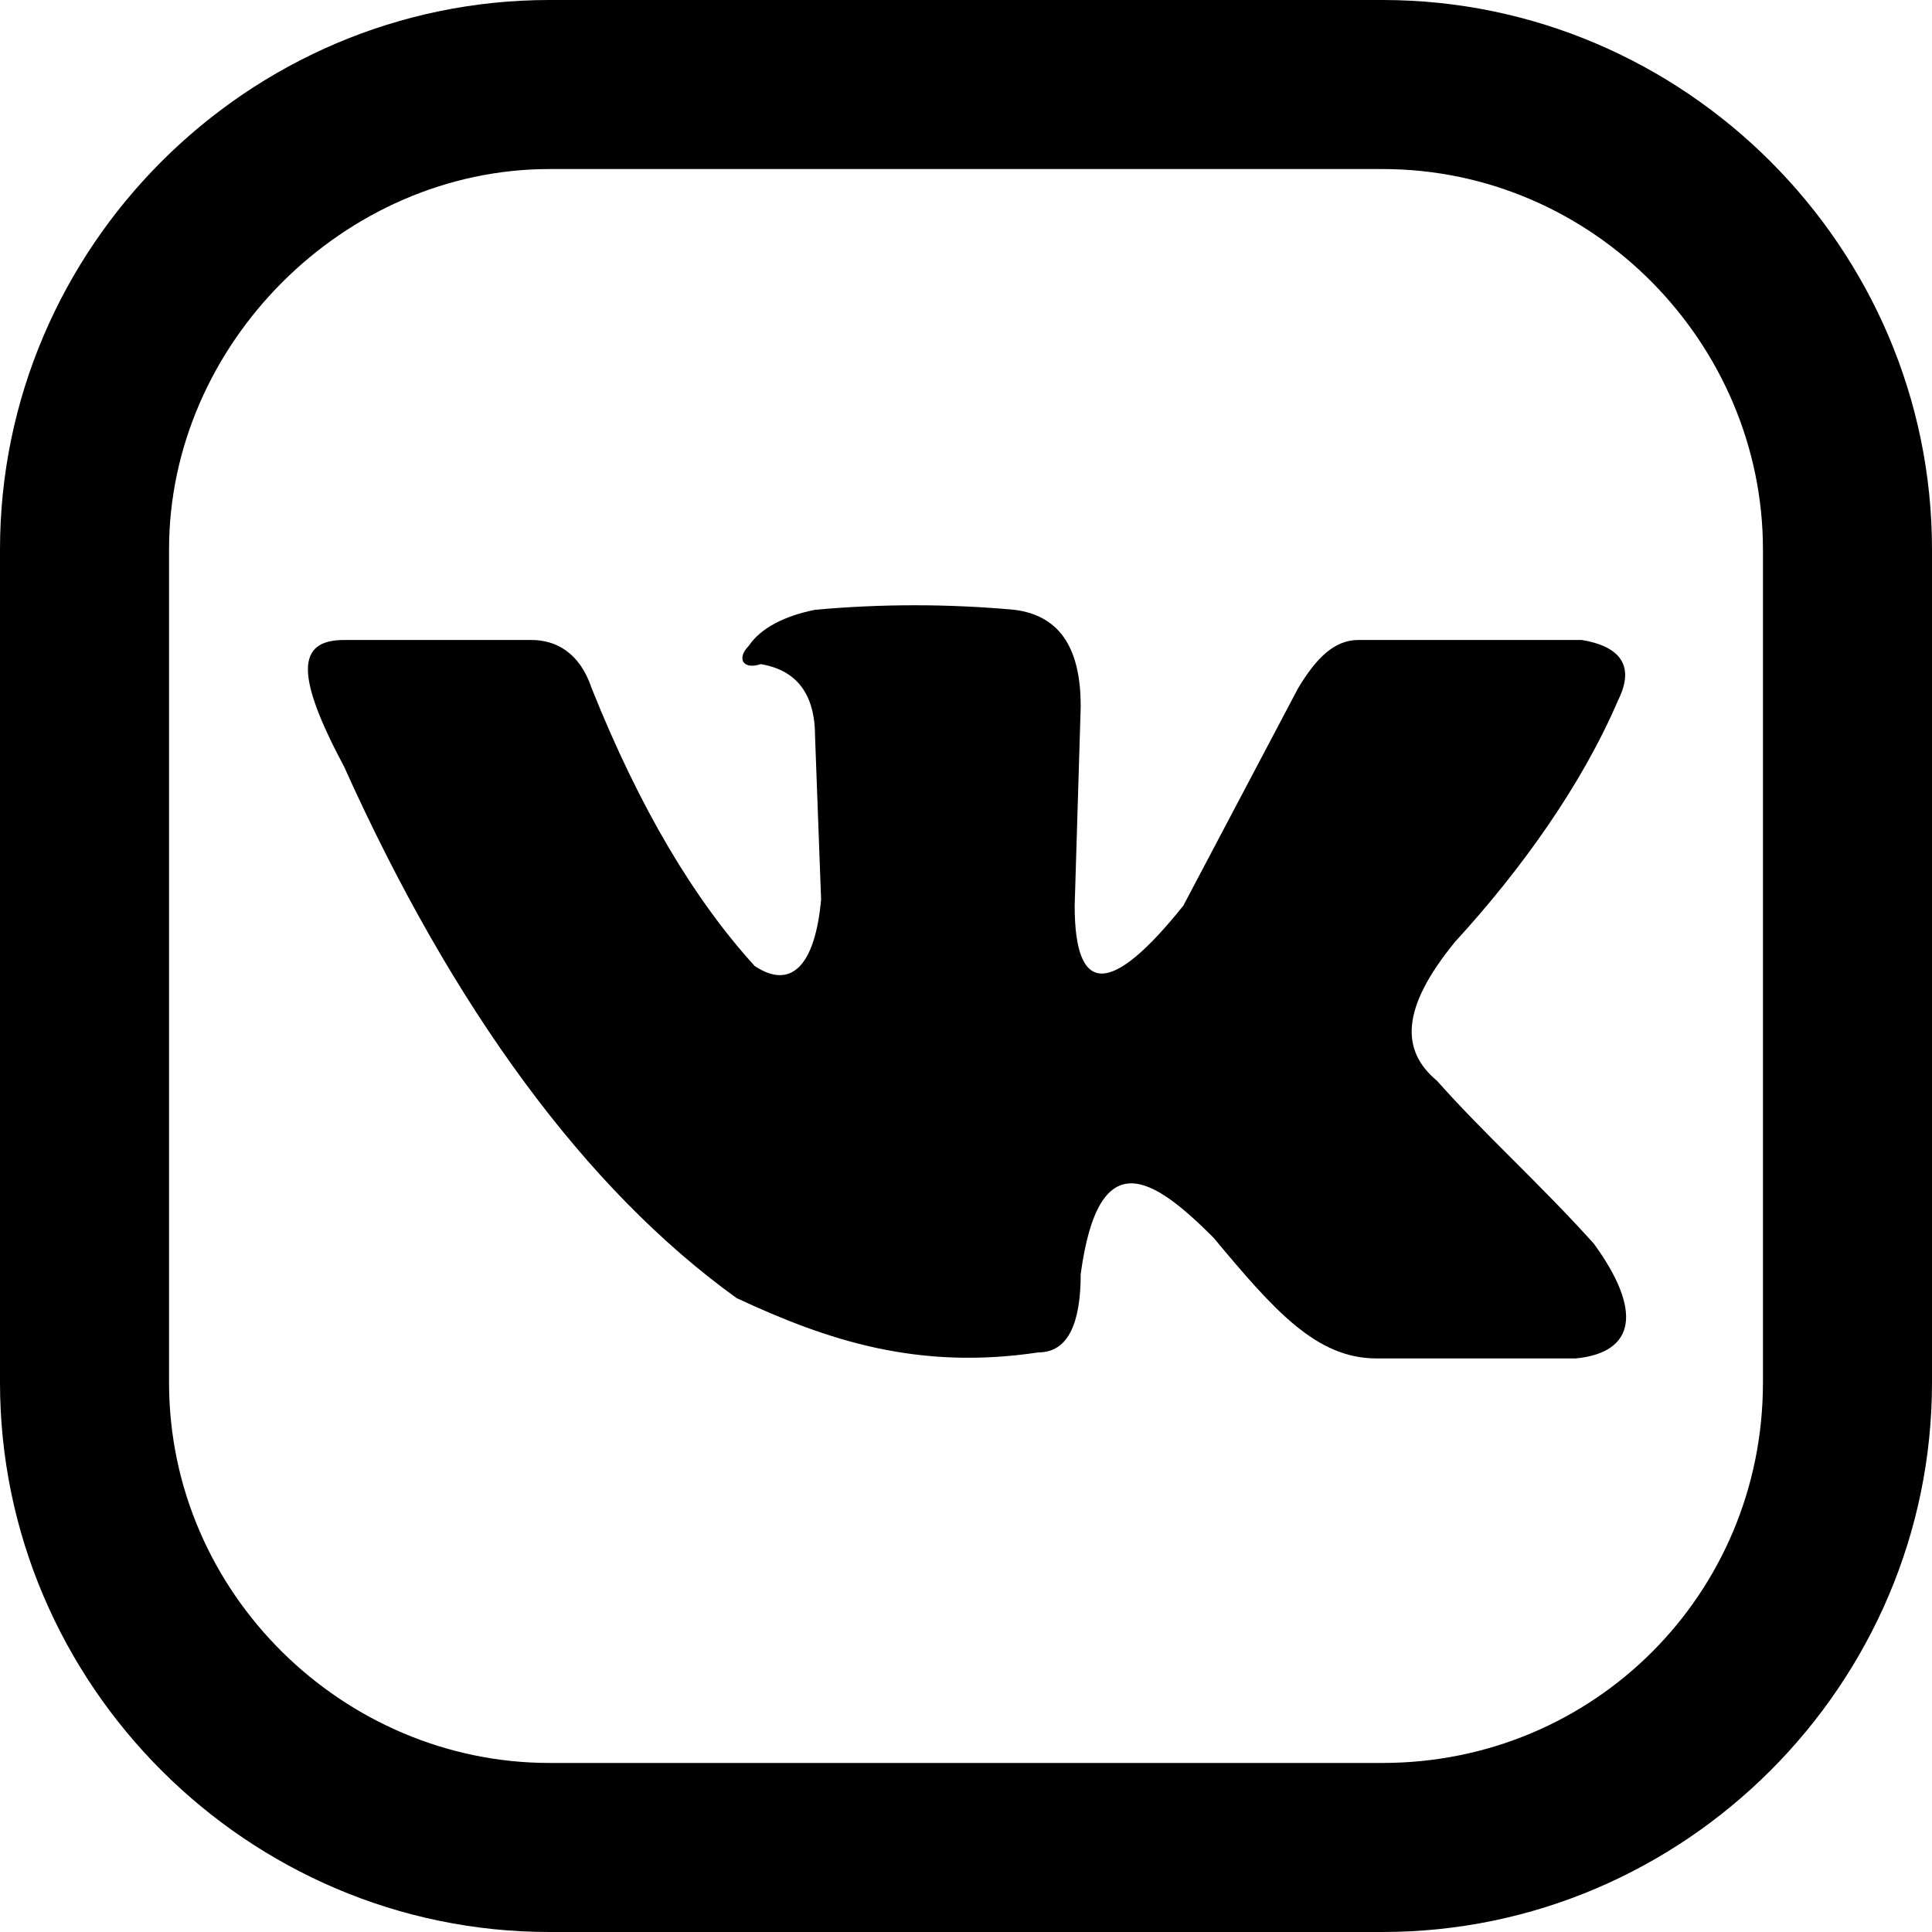 <svg xmlns="http://www.w3.org/2000/svg" xml:space="preserve" width="8.036mm" height="8.036mm" version="1.1" style="shape-rendering:geometricPrecision; text-rendering:geometricPrecision; image-rendering:optimizeQuality; fill-rule:evenodd; clip-rule:evenodd"
viewBox="0 0 320 320">
 <path fill="black" d="M91 0l138 0c50,0 91,41 91,91l0 138c0,50 -41,91 -91,91l-138 0c-50,0 -91,-41 -91,-91l0 -138c0,-50 41,-91 91,-91zm0 28l138 0c35,0 63,29 63,63l0 138c0,35 -28,63 -63,63l-138 0c-34,0 -63,-28 -63,-63l0 -138c0,-34 29,-63 63,-63z"/>
 <path fill="black" d="M88 106l-31 0c-8,0 -8,6 0,21 18,40 40,70 65,88 15,7 30,12 50,9 5,0 7,-5 7,-13 3,-22 12,-16 22,-6 10,12 17,20 27,20l33 0c10,-1 11,-8 3,-19 -9,-10 -18,-18 -26,-27 -6,-5 -6,-12 3,-23 11,-12 21,-26 27,-40 3,-6 0,-9 -6,-10l-37 0c-4,0 -7,3 -10,8l-19 36c-12,15 -18,15 -18,0l1 -33c0,-9 -3,-15 -11,-16 -11,-1 -22,-1 -33,0 -5,1 -9,3 -11,6 -2,2 -1,4 2,3 6,1 9,5 9,12l1 27c-1,11 -5,15 -11,11 -10,-11 -19,-26 -27,-46 -2,-6 -6,-8 -10,-8z"/>
</svg>
